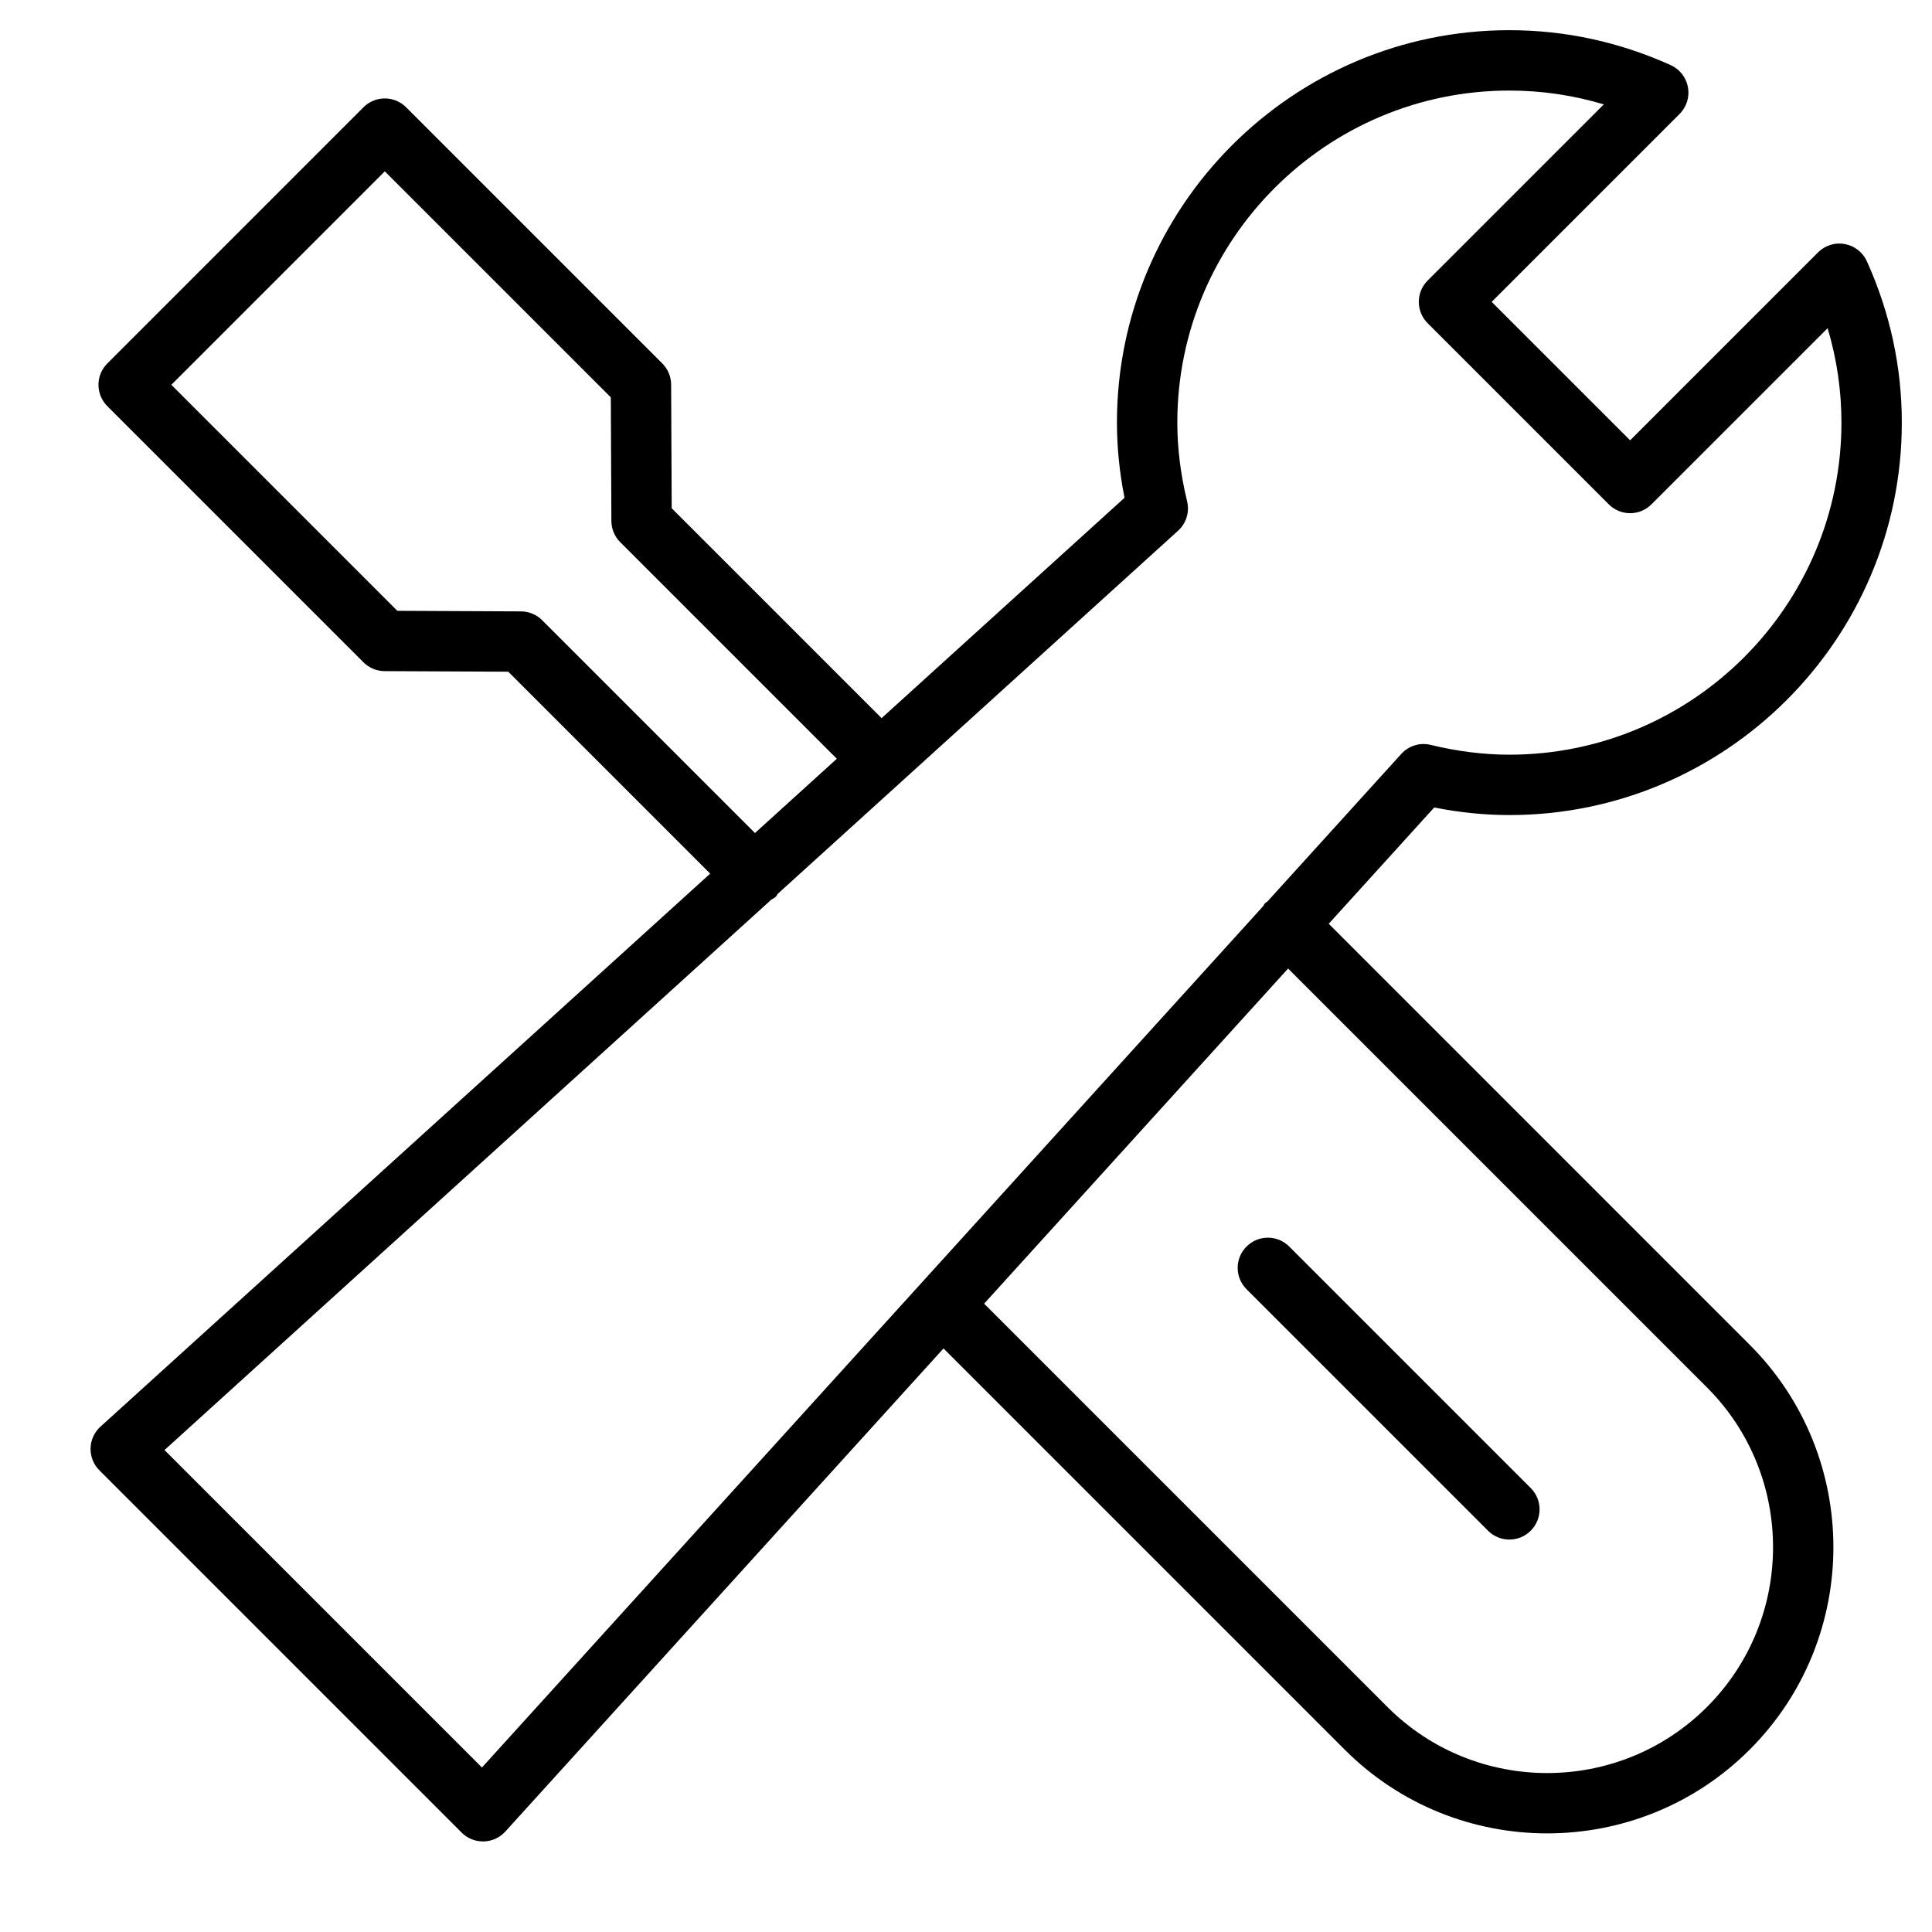 <?xml version="1.0" encoding="utf-8"?>
<!-- Generator: Adobe Illustrator 19.2.1, SVG Export Plug-In . SVG Version: 6.00 Build 0)  -->
<!DOCTYPE svg PUBLIC "-//W3C//DTD SVG 1.1//EN" "http://www.w3.org/Graphics/SVG/1.1/DTD/svg11.dtd">
<svg version="1.1" id="Layer_1" xmlns="http://www.w3.org/2000/svg" xmlns:xlink="http://www.w3.org/1999/xlink" x="0px" y="0px"
	 width="64px" height="64px" viewBox="0 0 64 64" enable-background="new 0 0 64 64" xml:space="preserve">
<path d="M41.293,42.707l8,8C49.488,50.902,49.744,51,50,51s0.512-0.098,0.707-0.293c0.391-0.391,0.391-1.023,0-1.414l-8-8
	c-0.391-0.391-1.023-0.391-1.414,0S40.902,42.316,41.293,42.707z"/>
<path d="M61.111,8.085c-0.321-0.063-0.654,0.044-0.887,0.276L54,14.586L49.414,10l6.225-6.225c0.232-0.232,0.336-0.563,0.276-0.887
	c-0.059-0.323-0.272-0.597-0.571-0.731C53.645,1.39,51.847,1,50,1c-7.168,0-13,5.832-13,13c0,0.813,0.084,1.649,0.251,2.49
	l-8.047,7.299l-6.953-6.953l-0.019-4.095c-0.001-0.264-0.106-0.516-0.293-0.702l-8.485-8.485c-0.391-0.391-1.023-0.391-1.414,0
	L3.555,12.04c-0.391,0.391-0.391,1.023,0,1.414l8.485,8.485c0.187,0.187,0.438,0.292,0.702,0.293l4.095,0.019l6.689,6.689
	L3.328,47.26C3.125,47.443,3.007,47.702,3,47.976s0.1,0.538,0.293,0.731l12,12C15.48,60.895,15.735,61,16,61
	c0.008,0,0.017,0,0.024,0c0.273-0.007,0.532-0.125,0.716-0.328l14.515-16.003L44.546,57.96c1.849,1.85,4.278,2.773,6.707,2.773
	s4.858-0.924,6.707-2.773c3.698-3.698,3.698-9.716,0-13.414L44.016,30.601l3.494-3.852C48.351,26.916,49.187,27,50,27
	c7.168,0,13-5.832,13-13c0-1.847-0.39-3.645-1.157-5.344C61.708,8.357,61.435,8.144,61.111,8.085z M17.96,20.546
	c-0.187-0.187-0.438-0.292-0.702-0.293l-4.095-0.019l-7.487-7.487l7.071-7.071l7.487,7.487l0.019,4.095
	c0.001,0.264,0.106,0.516,0.293,0.702l7.175,7.175l-2.712,2.46L17.96,20.546z M56.546,45.96c2.918,2.919,2.918,7.667,0,10.586
	c-2.918,2.918-7.668,2.918-10.586,0L32.6,43.186l10.07-11.102L56.546,45.96z M50,25c-0.844,0-1.721-0.109-2.605-0.324
	c-0.354-0.089-0.73,0.027-0.977,0.3l-4.438,4.893c-0.021,0.018-0.047,0.025-0.067,0.044c-0.032,0.032-0.046,0.074-0.073,0.109
	L15.965,58.551L5.449,48.035l20.102-18.233c0.05-0.034,0.106-0.056,0.151-0.1c0.027-0.027,0.038-0.063,0.061-0.092l13.261-12.028
	c0.271-0.246,0.387-0.62,0.3-0.977C39.109,15.721,39,14.844,39,14c0-6.065,4.935-11,11-11c1.065,0,2.113,0.153,3.128,0.458
	l-5.835,5.835c-0.391,0.391-0.391,1.023,0,1.414l6,6c0.391,0.391,1.023,0.391,1.414,0l5.835-5.835C60.847,11.887,61,12.935,61,14
	C61,20.065,56.065,25,50,25z"/>
</svg>
